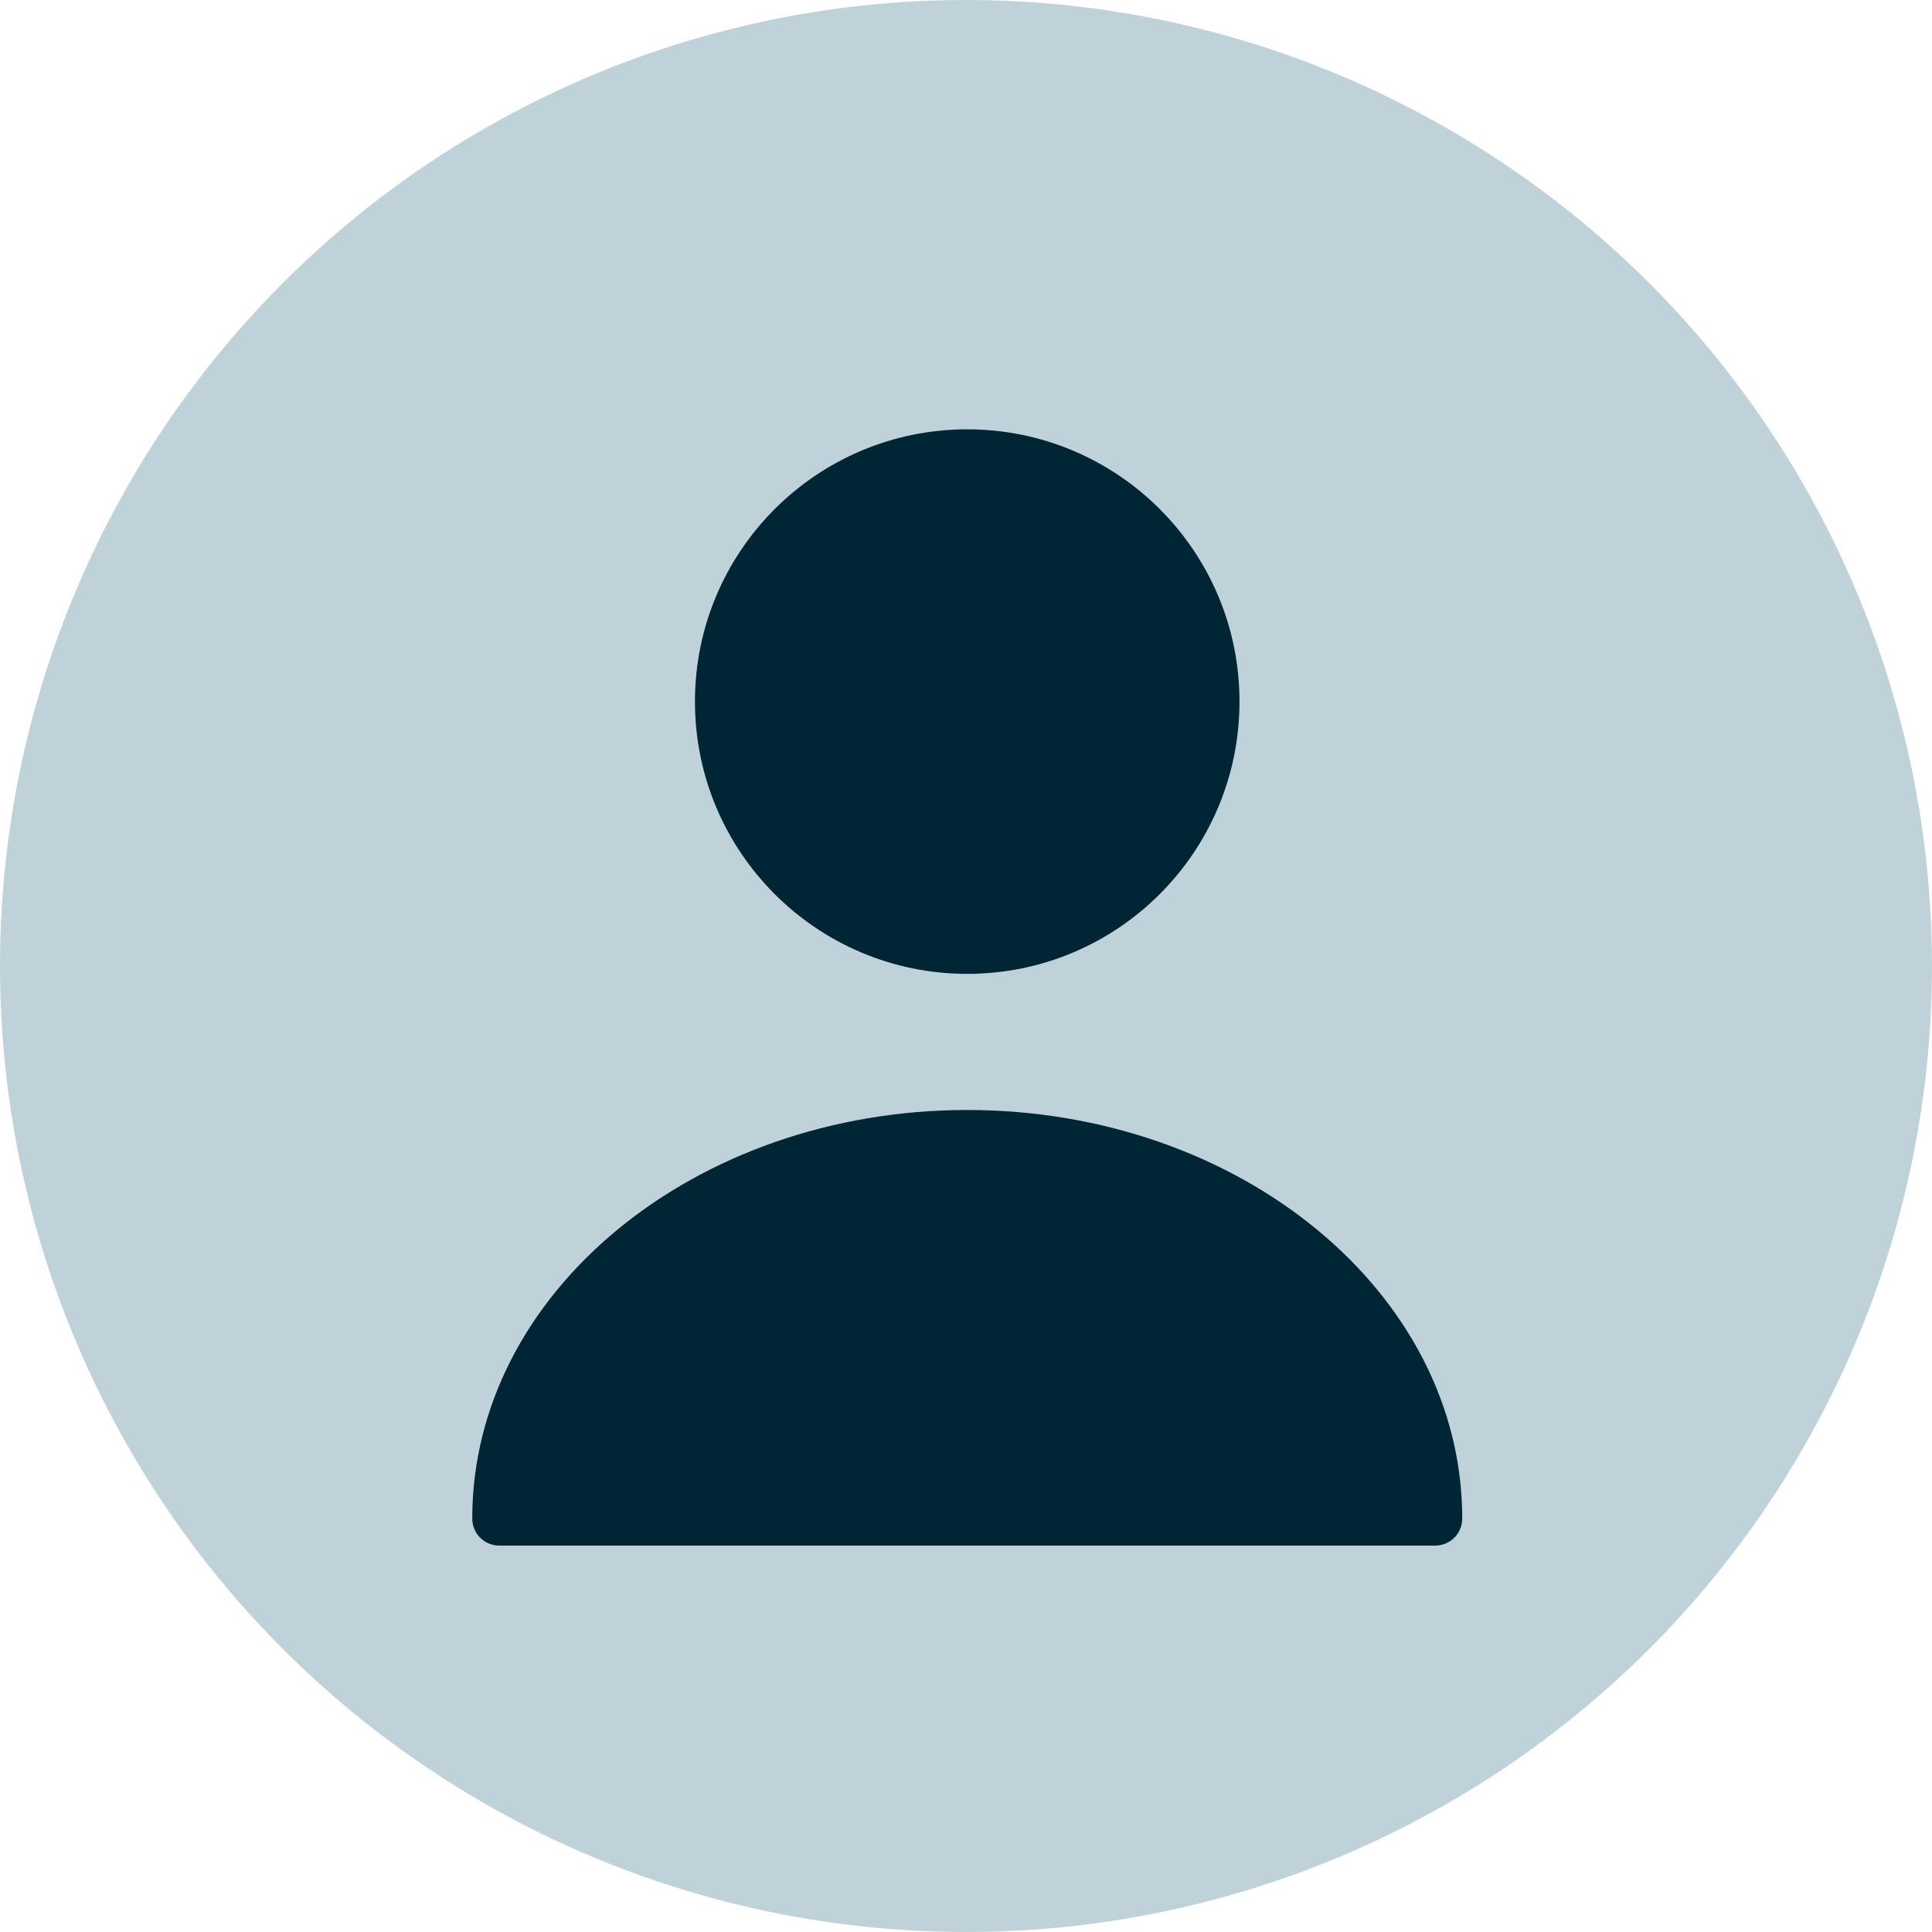 <svg width="45" height="45" viewBox="0 0 45 45" fill="none" xmlns="http://www.w3.org/2000/svg">
<circle cx="22.5" cy="22.5" r="22.5" fill="#BFD2D9"/>
<path d="M22.529 22.683C26.031 22.683 28.87 19.844 28.87 16.341C28.87 12.839 26.031 10 22.529 10C19.026 10 16.187 12.839 16.187 16.341C16.187 19.844 19.026 22.683 22.529 22.683Z" fill="#002535"/>
<path d="M22.529 25.854C16.175 25.854 11 30.115 11 35.366C11 35.721 11.279 36 11.634 36H33.423C33.779 36 34.058 35.721 34.058 35.366C34.058 30.115 28.883 25.854 22.529 25.854Z" fill="#002535"/>
</svg>
